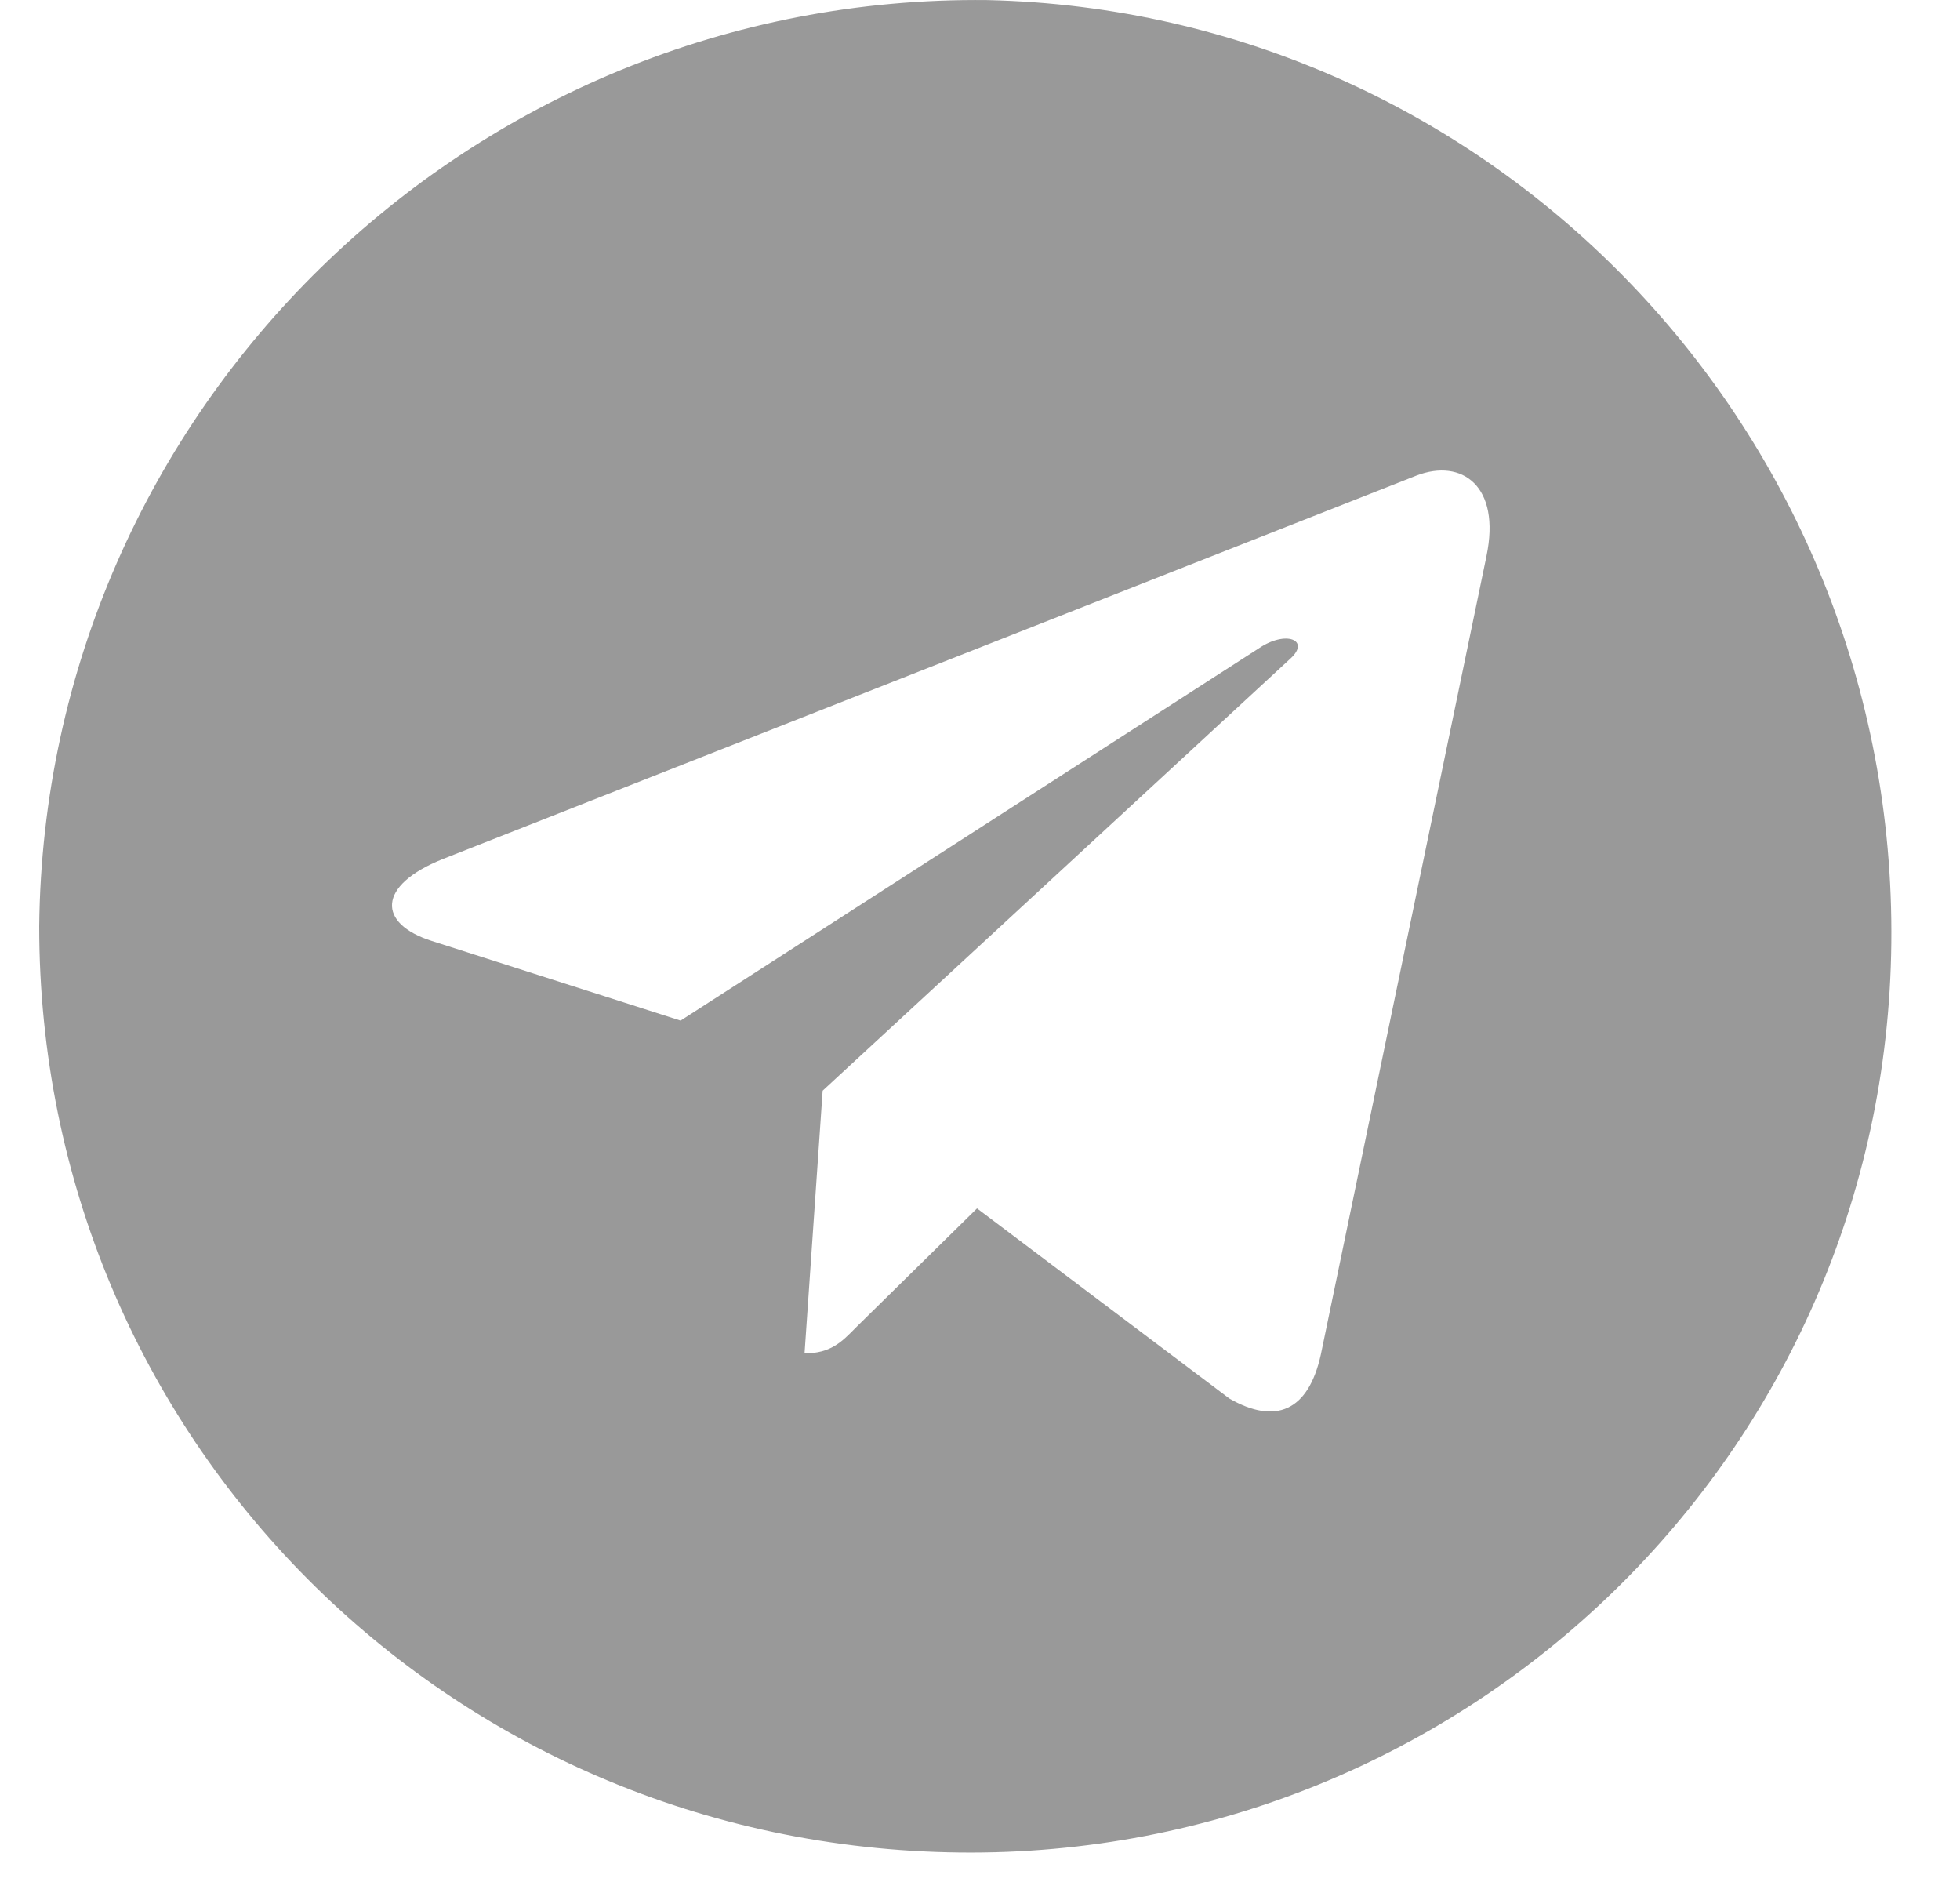 <svg width="25" height="24" viewBox="0 0 25 24" fill="none" xmlns="http://www.w3.org/2000/svg">
<path fill-rule="evenodd" clip-rule="evenodd" d="M12.59 0.001C19.052 0.144 24.194 5.513 24.124 12.027C24.055 18.542 18.705 23.696 12.243 23.624C5.711 23.553 0.5 18.327 0.5 11.812C0.569 5.227 5.989 -0.071 12.59 0.001ZM10.262 17.259L10.493 13.909L16.459 8.399C16.719 8.163 16.403 8.032 16.056 8.268L8.681 13.015L5.506 11.999C4.815 11.779 4.802 11.293 5.65 10.954L18.069 6.064C18.645 5.844 19.147 6.195 18.96 7.092L18.96 7.093L16.847 17.276C16.688 17.995 16.271 18.173 15.681 17.835L12.462 15.41L10.909 16.937C10.737 17.113 10.593 17.259 10.262 17.259Z" fill="#999999"/>
</svg>
